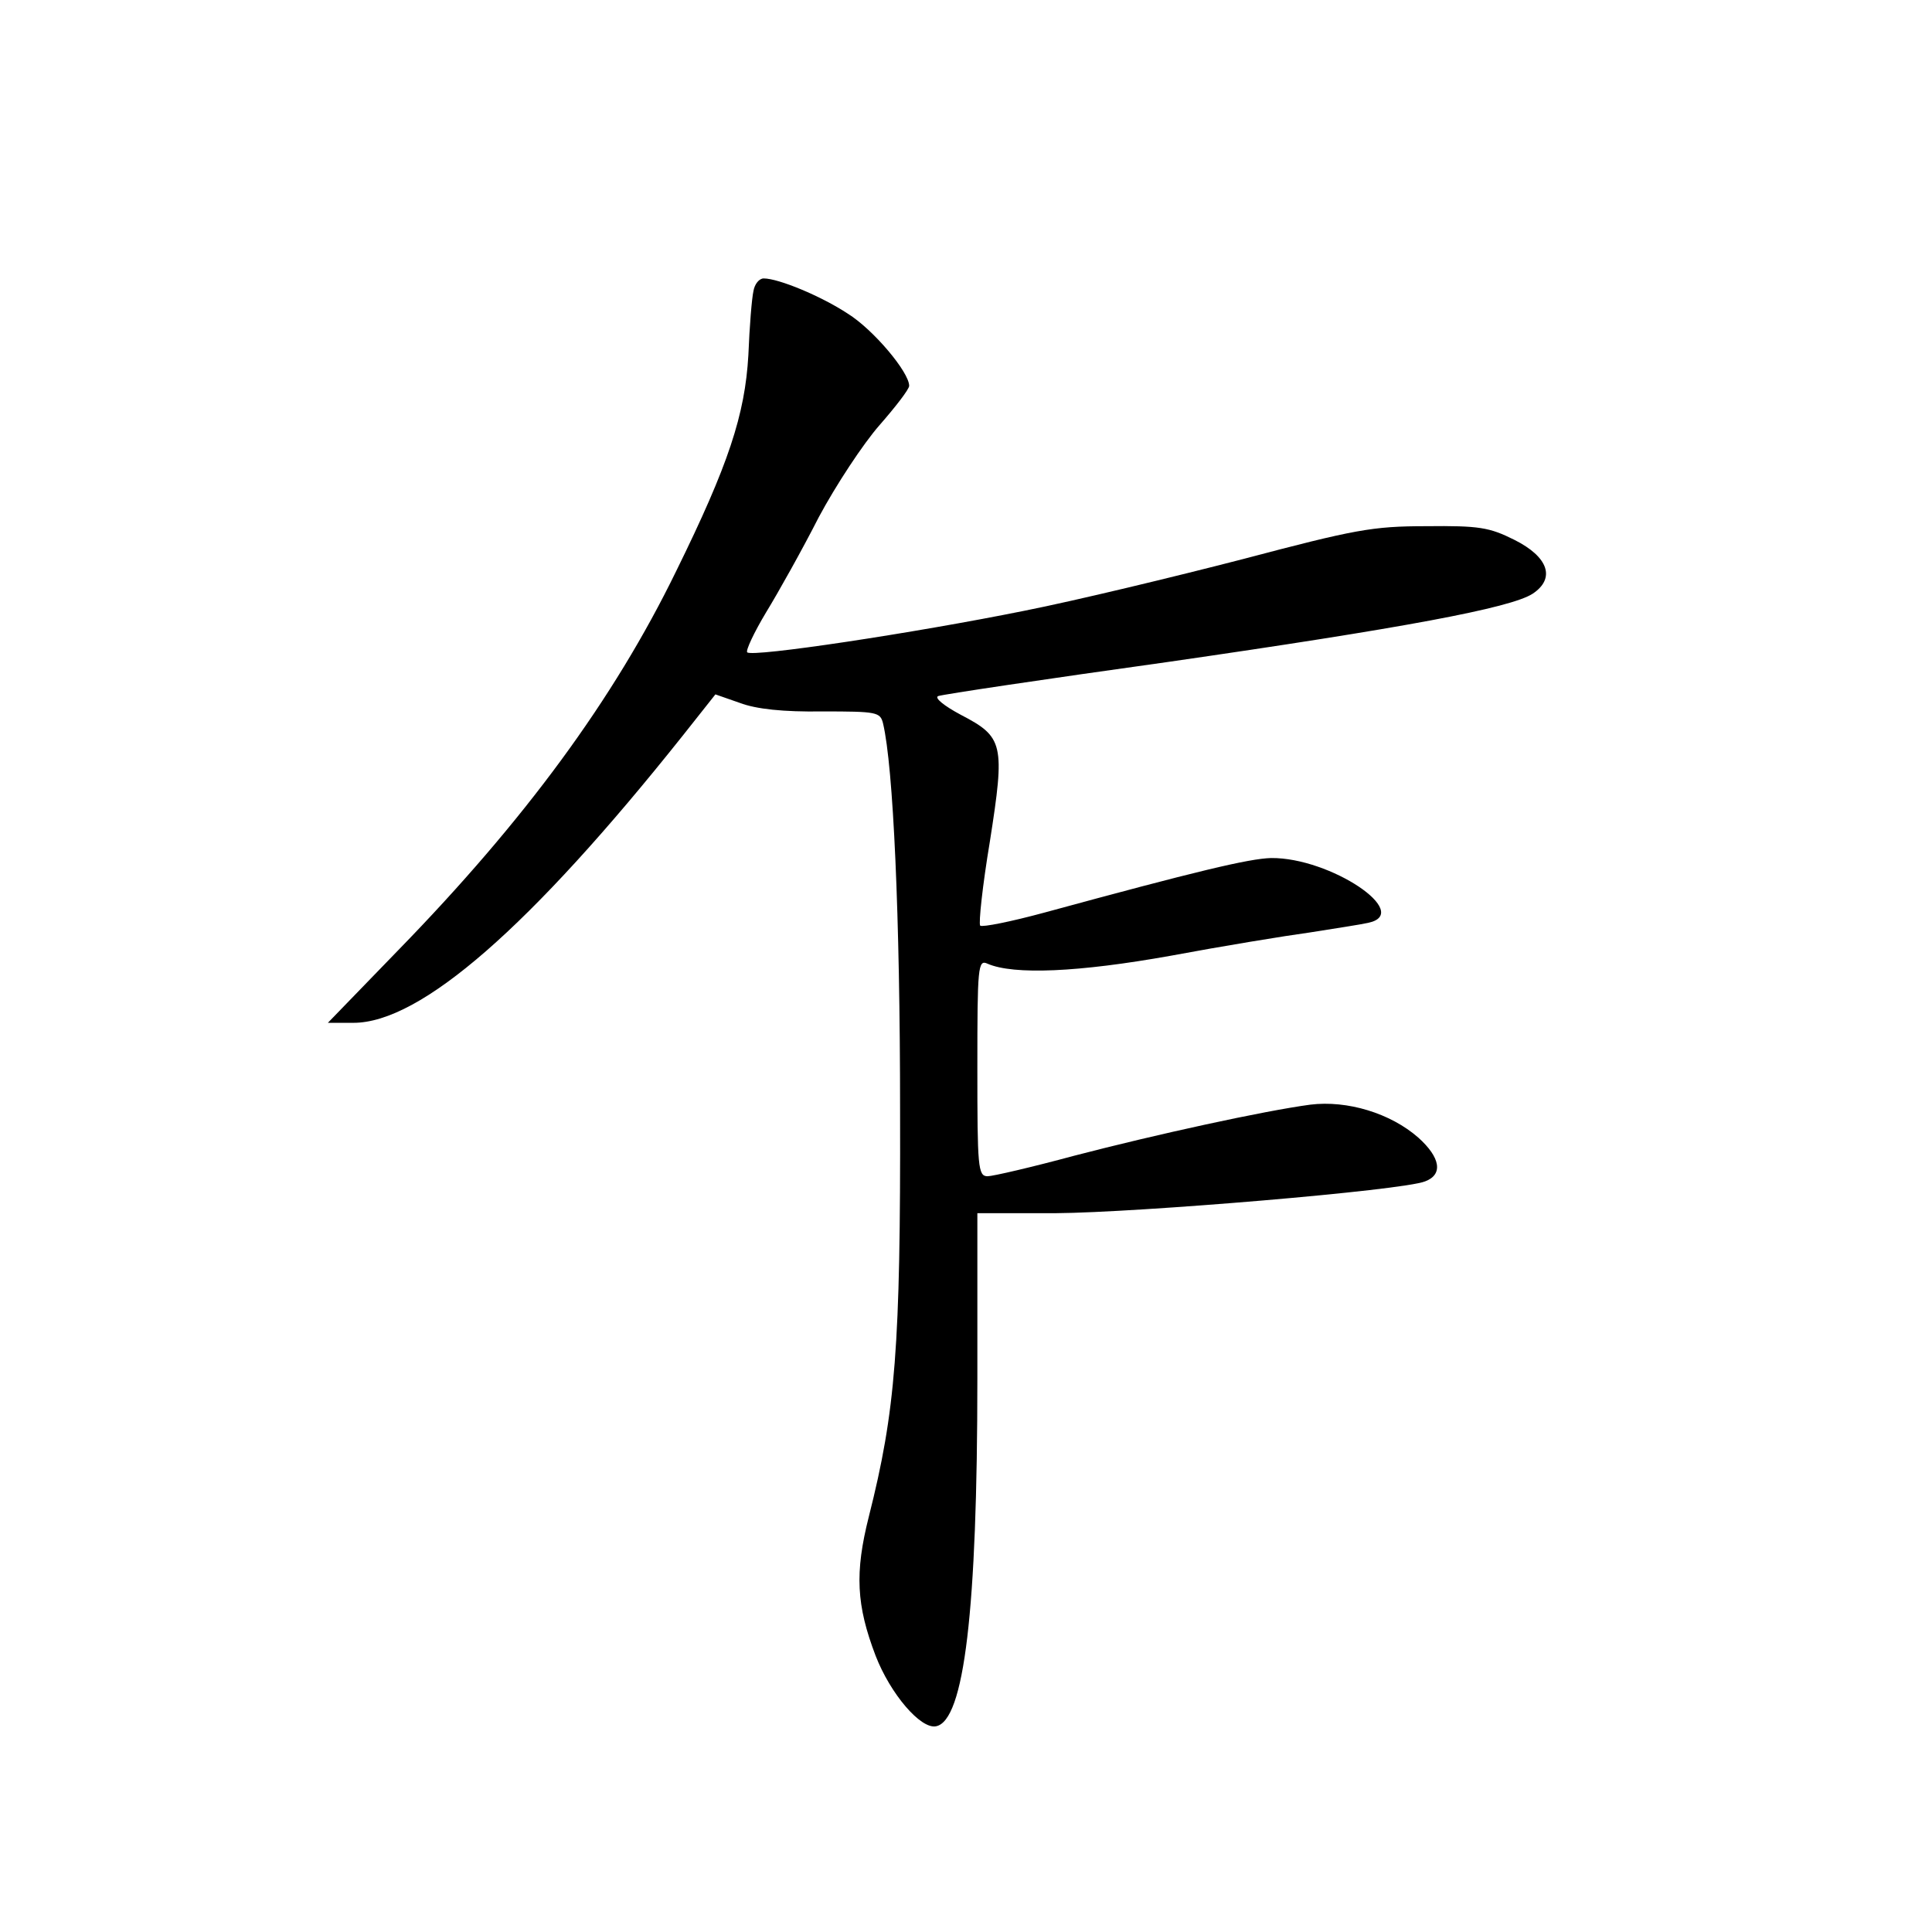 <?xml version="1.0" standalone="no"?>
<!DOCTYPE svg PUBLIC "-//W3C//DTD SVG 20010904//EN"
 "http://www.w3.org/TR/2001/REC-SVG-20010904/DTD/svg10.dtd">
<svg version="1.0" xmlns="http://www.w3.org/2000/svg"
 width="340pt" height="340pt" viewBox="0 0 340 340"
 preserveAspectRatio="xMidYMid meet">
<g transform="translate(0,340) scale(0.1,-0.1)"
fill="#000000" stroke="none">
<path d="M1326 2888 c-3 -13 -7 -63 -9 -113 -6 -105 -35 -193 -127 -380 -110
-226 -267 -439 -489 -667 l-124 -128 45 0 c118 0 311 168 580 506 l57 72 43
-15 c29 -11 77 -16 145 -15 96 0 102 -1 107 -21 18 -76 30 -337 30 -682 1
-416 -8 -528 -55 -714 -25 -99 -22 -156 12 -245 26 -67 79 -129 106 -124 50 9
73 205 73 612 l0 291 138 0 c144 1 611 40 650 56 32 12 27 42 -12 77 -49 43
-125 66 -190 58 -82 -11 -270 -52 -416 -90 -74 -20 -143 -36 -152 -36 -17 0
-18 16 -18 191 0 178 1 191 18 183 46 -20 160 -15 322 14 91 17 201 35 245 41
44 7 90 14 103 17 79 17 -67 115 -171 114 -39 -1 -131 -23 -399 -96 -59 -16
-109 -26 -113 -23 -3 4 4 70 17 148 27 172 24 184 -51 223 -30 16 -47 30 -40
33 8 3 189 30 404 60 416 60 603 95 642 120 41 27 28 65 -32 95 -44 22 -62 25
-155 24 -95 0 -126 -6 -323 -58 -120 -31 -294 -73 -385 -91 -193 -39 -478 -82
-487 -73 -3 3 12 35 33 70 22 36 64 111 93 168 30 56 78 129 107 162 28 32 52
63 52 69 0 24 -63 99 -108 127 -47 31 -122 62 -148 62 -8 0 -16 -10 -18 -22z"/>
</g>
</svg>
